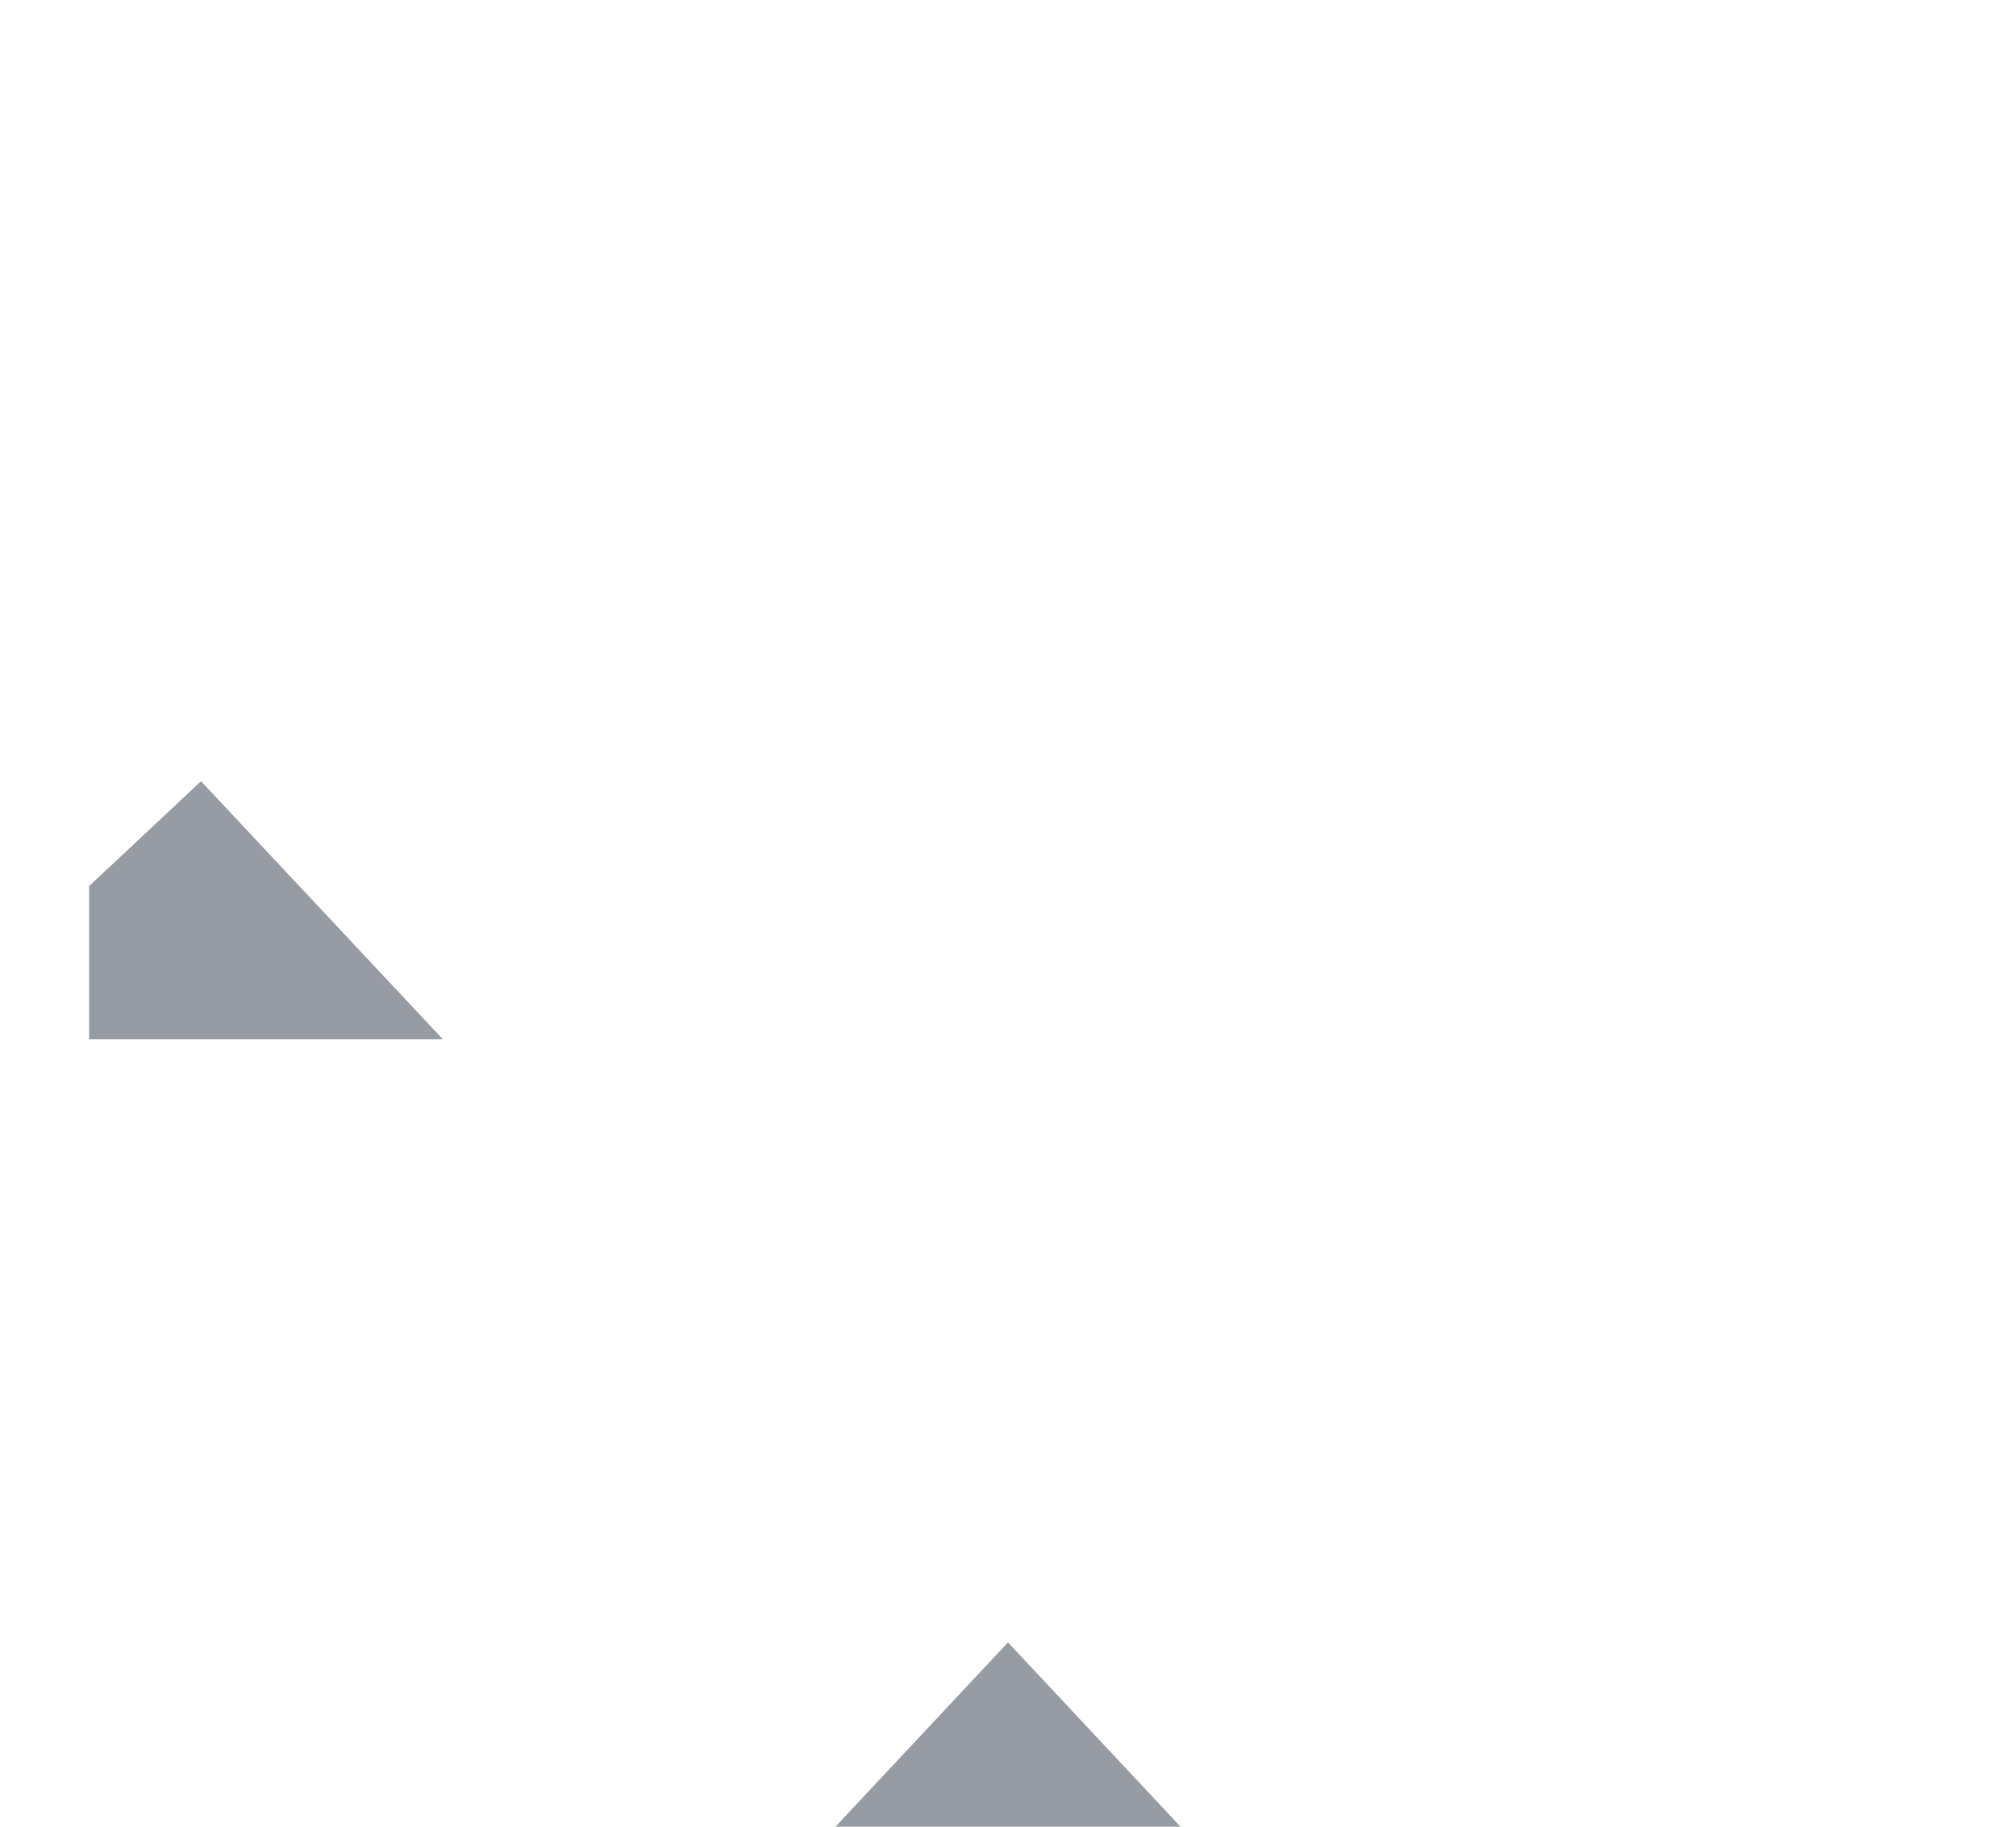 <svg xmlns="http://www.w3.org/2000/svg" width="32" height="29" viewBox="0 0 32 29">
    <path fill="none" fill-opacity="0" fill-rule="evenodd" stroke="#979BA3" stroke-width="2" d="M16 27.537l-.73.78h1.46l-.73-.78zM4.723 15.5l-1.578-1.684-.73.684v1h2.308z"/>
</svg>
